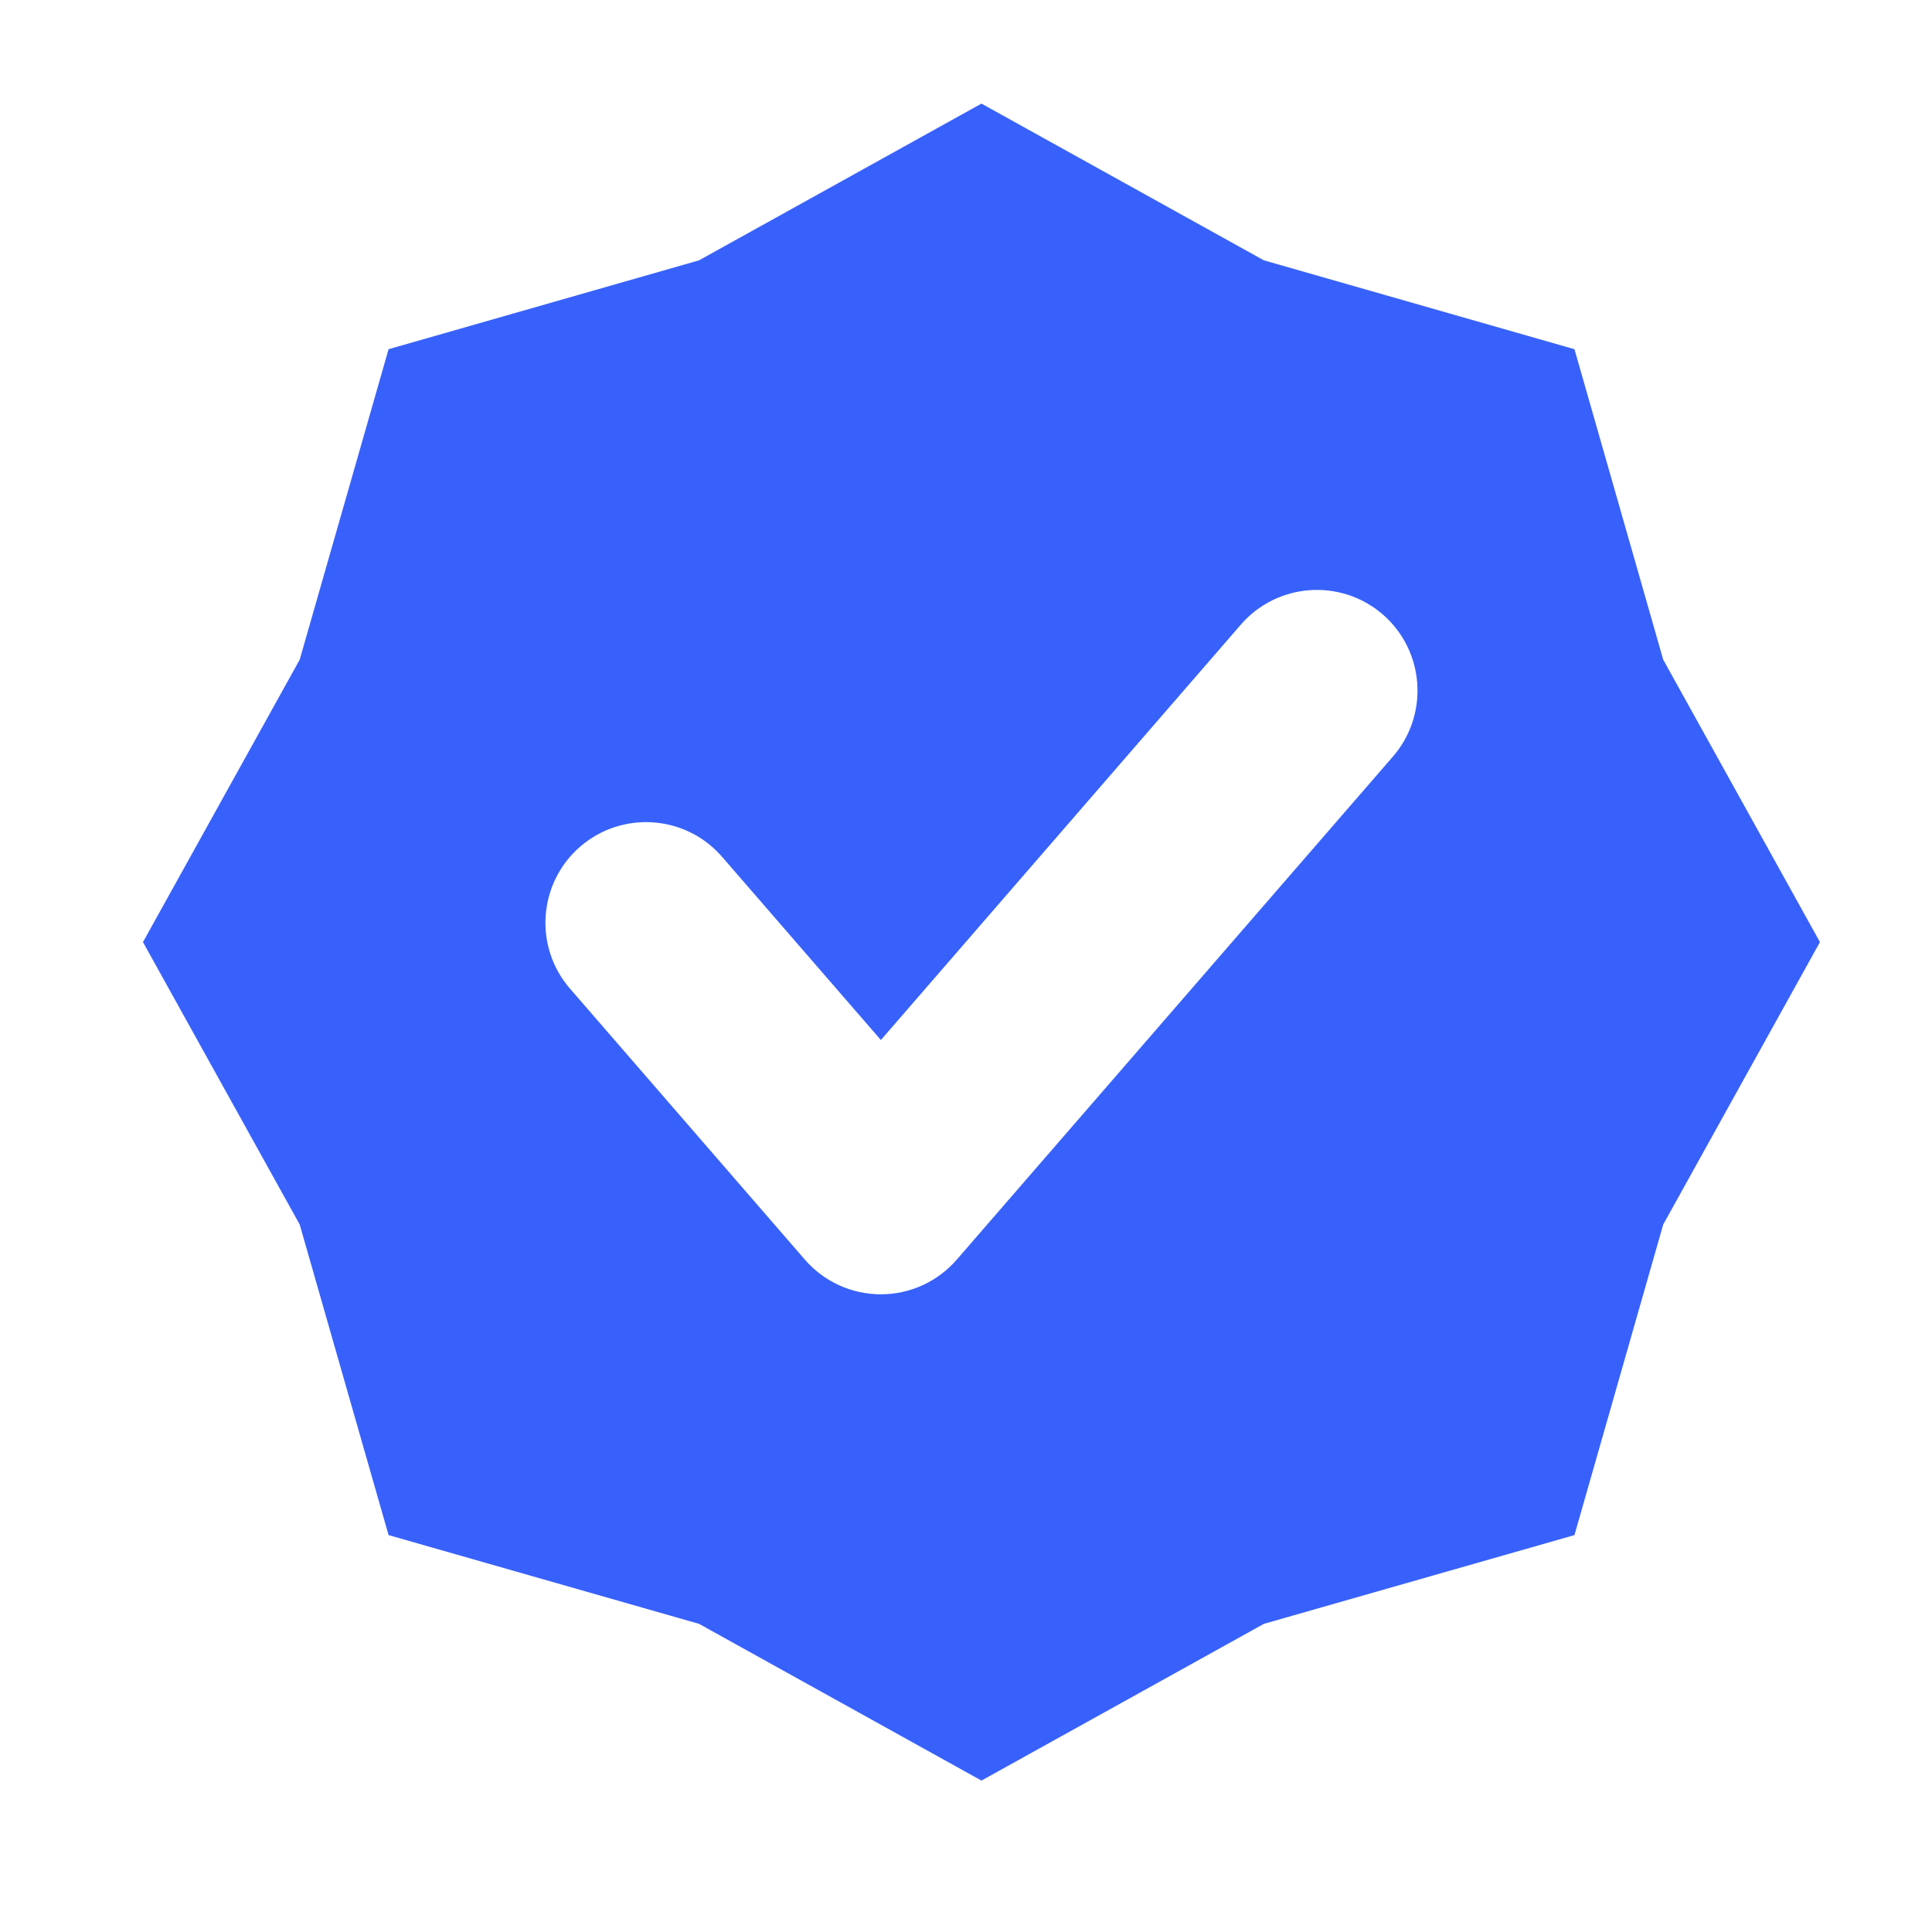 <svg width="16" height="16" viewBox="0 0 16 16" fill="none" xmlns="http://www.w3.org/2000/svg">
<g clip-path="url(#clip0_7_4163)">
<path fill-rule="evenodd" clip-rule="evenodd" d="M10.467 2.156L8.128 0.858L5.789 2.156L3.218 2.892L2.482 5.463L1.184 7.802L2.482 10.141L3.218 12.713L5.789 13.448L8.128 14.746L10.467 13.448L13.039 12.713L13.774 10.141L15.072 7.802L13.774 5.463L13.039 2.892L10.467 2.156ZM11.536 6.265C11.837 5.917 11.799 5.39 11.452 5.089C11.104 4.788 10.578 4.825 10.276 5.173L7.295 8.613L5.98 7.096C5.679 6.748 5.152 6.711 4.804 7.012C4.457 7.314 4.419 7.84 4.721 8.188L6.665 10.431C6.823 10.614 7.053 10.719 7.295 10.719C7.536 10.719 7.766 10.614 7.924 10.431L11.536 6.265Z" fill="#3861FB"/>
</g>
<defs>
<clipPath id="clip0_7_4163">
<rect width="15" height="15" fill="white" transform="translate(0.734 0.719)"/>
</clipPath>
</defs>
</svg>
